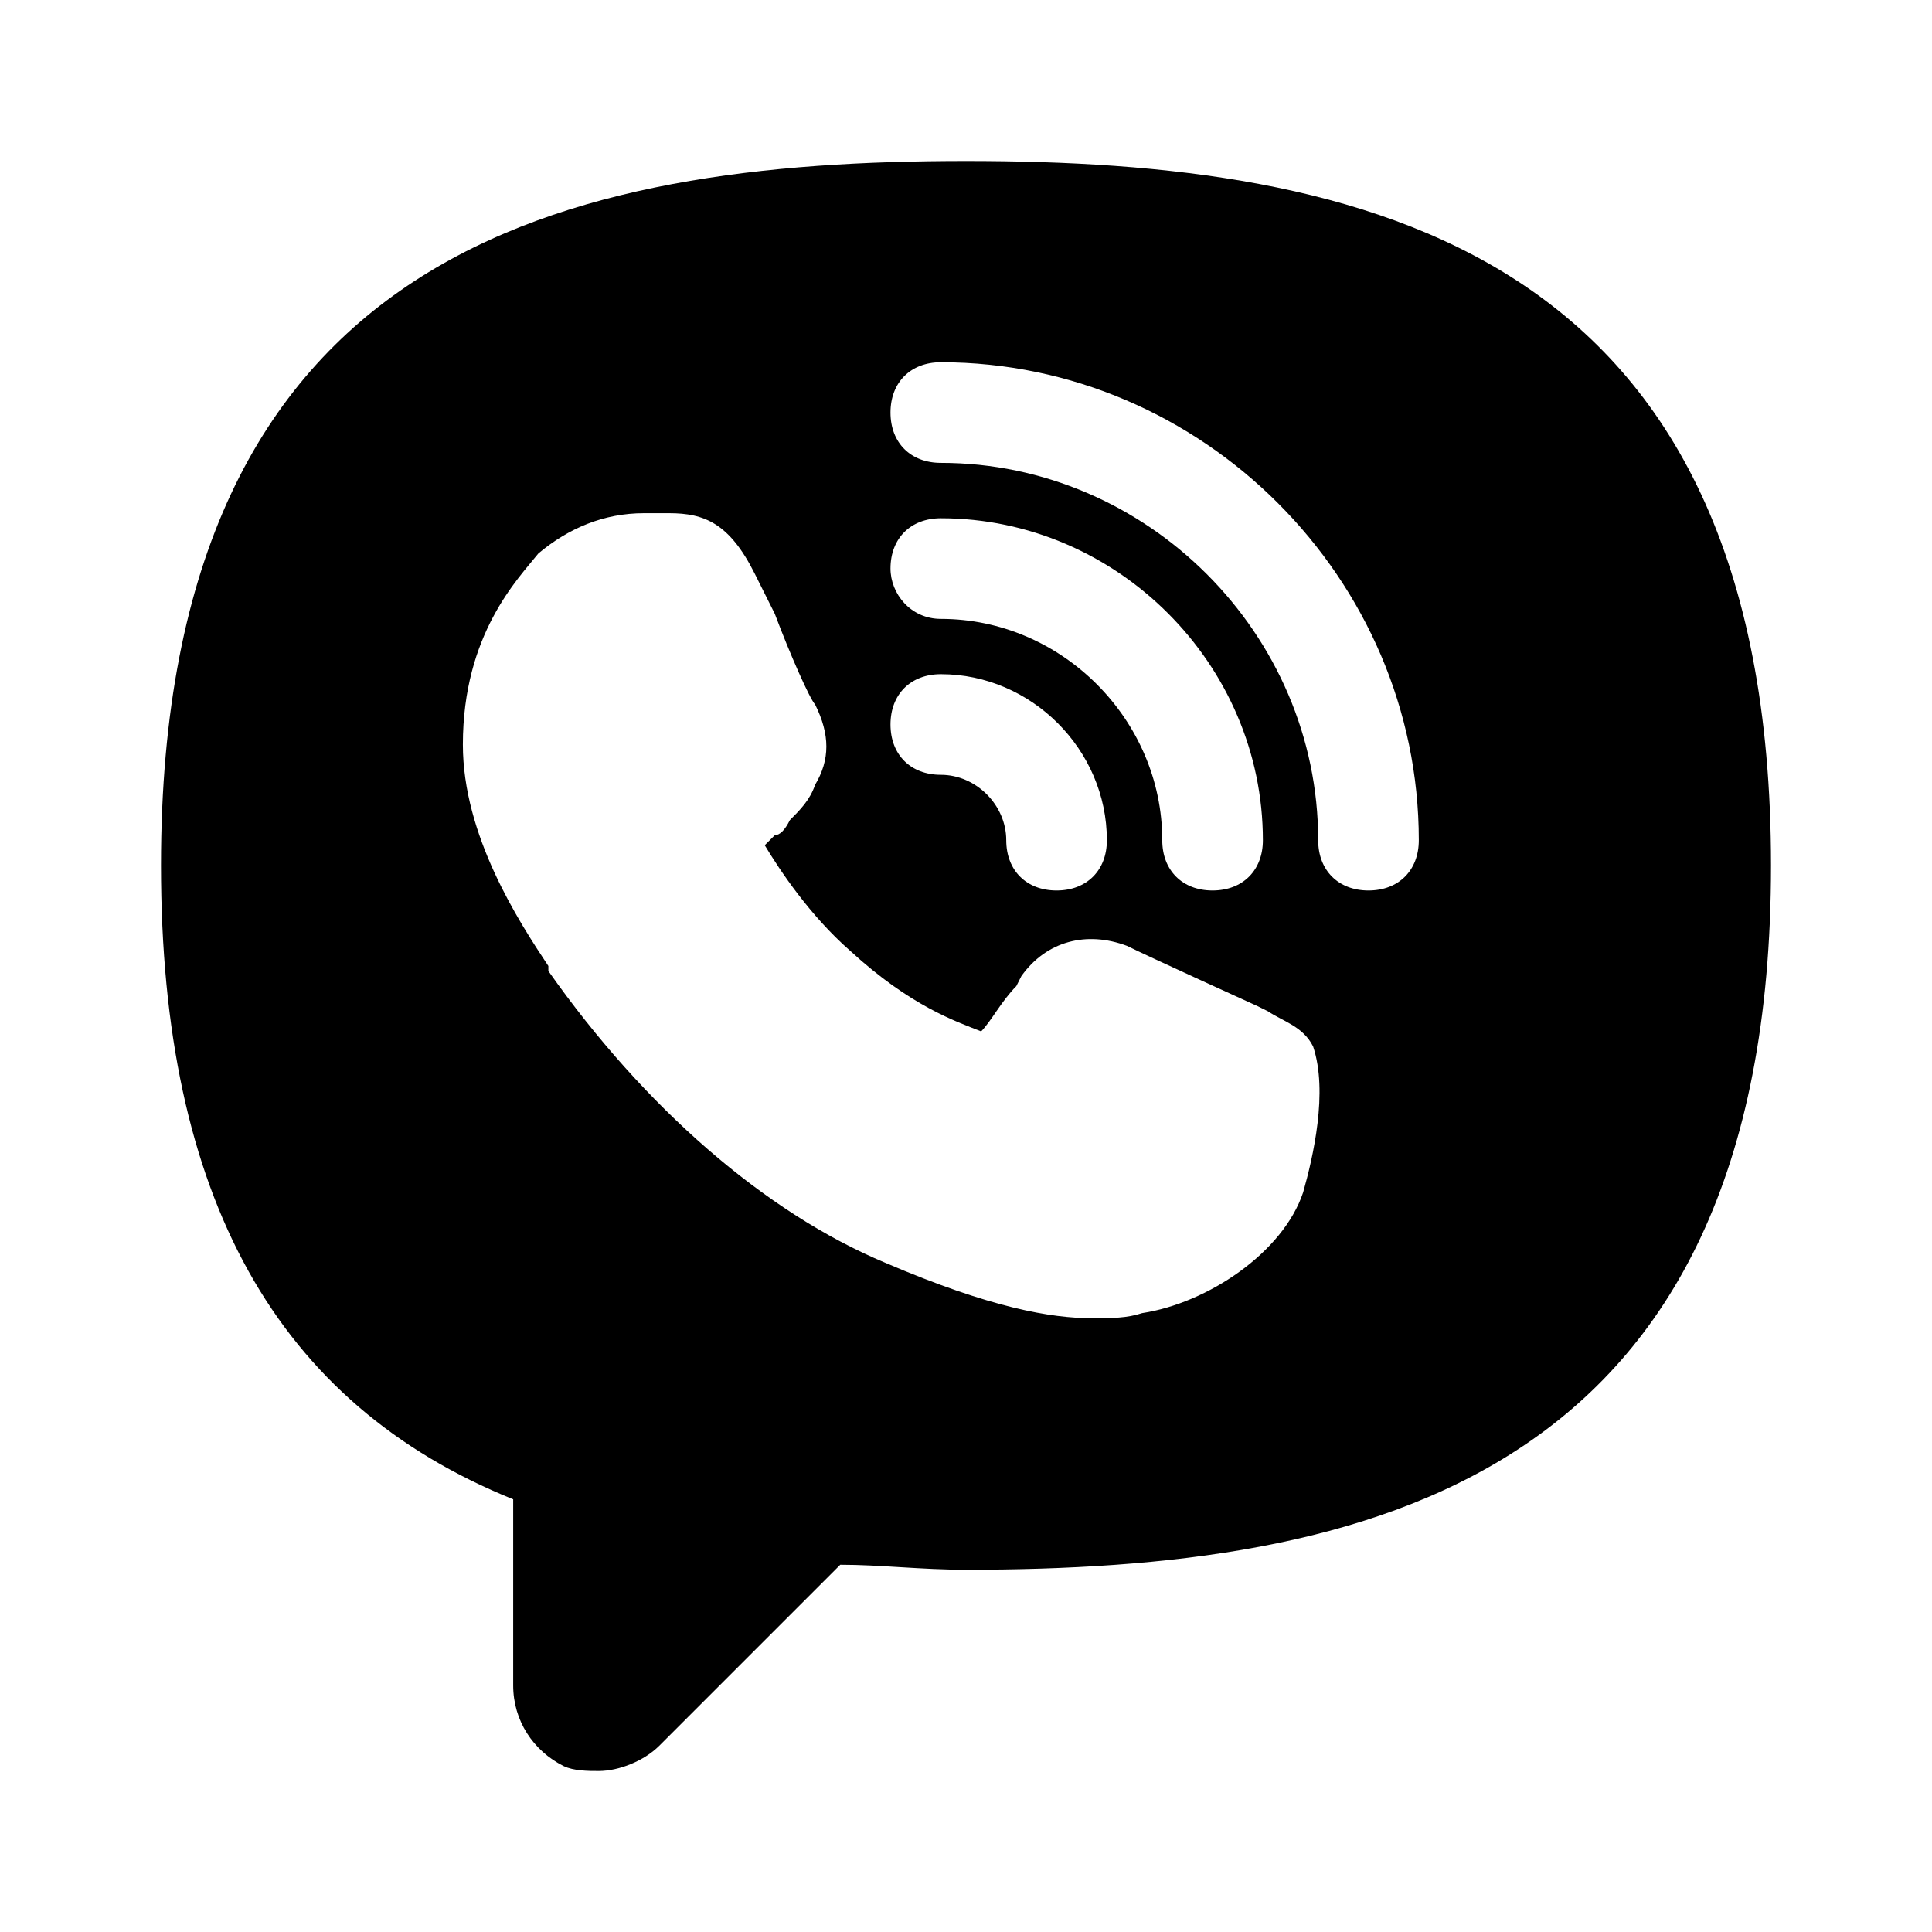 <svg xmlns="http://www.w3.org/2000/svg" width="24" height="24" viewBox="0 0 24 24" fill="none"><rect width="24" height="24" fill="none"/>
<path d="M12 2C7.062 2 2 3.062 2 10.75C2 14.875 3.438 17.438 6.375 18.625V20.938C6.375 21.375 6.625 21.75 7 21.938C7.125 22 7.312 22 7.438 22C7.688 22 8 21.875 8.188 21.688L10.438 19.438C10.938 19.438 11.438 19.5 12 19.5C16.938 19.5 22 18.438 22 10.75C22 3.062 16.938 2 12 2ZM11.688 8.375C12.812 8.375 13.75 9.312 13.75 10.438C13.75 10.812 13.5 11.062 13.125 11.062C12.75 11.062 12.5 10.812 12.5 10.438C12.5 10 12.125 9.625 11.688 9.625C11.312 9.625 11.062 9.375 11.062 9C11.062 8.625 11.312 8.375 11.688 8.375ZM11.062 7.062C11.062 6.688 11.312 6.438 11.688 6.438C13.875 6.438 15.688 8.25 15.688 10.438C15.688 10.812 15.438 11.062 15.062 11.062C14.688 11.062 14.438 10.812 14.438 10.438C14.438 8.938 13.188 7.688 11.688 7.688C11.312 7.688 11.062 7.375 11.062 7.062ZM16.188 14.812C15.938 15.562 15 16.188 14.188 16.312C14 16.375 13.812 16.375 13.562 16.375C13.062 16.375 12.312 16.25 11 15.688C9.5 15.062 8 13.75 6.812 12.062V12C6.438 11.438 5.75 10.375 5.75 9.25C5.75 7.875 6.438 7.188 6.688 6.875C7.062 6.562 7.5 6.375 8 6.375C8.125 6.375 8.188 6.375 8.312 6.375C8.75 6.375 9.062 6.5 9.375 7.125L9.625 7.625C9.812 8.125 10.062 8.688 10.125 8.75C10.312 9.125 10.312 9.438 10.125 9.75C10.062 9.938 9.938 10.062 9.812 10.188C9.75 10.312 9.688 10.375 9.625 10.375C9.562 10.438 9.562 10.438 9.5 10.5C9.688 10.812 10.062 11.375 10.562 11.812C11.312 12.5 11.875 12.688 12.188 12.812C12.312 12.688 12.438 12.438 12.625 12.25L12.688 12.125C13 11.688 13.5 11.562 14 11.75C14.25 11.875 15.625 12.5 15.625 12.5L15.75 12.562C15.938 12.688 16.188 12.75 16.312 13C16.5 13.562 16.312 14.375 16.188 14.812ZM17 11.062C16.625 11.062 16.375 10.812 16.375 10.438C16.375 7.875 14.25 5.75 11.688 5.75C11.312 5.75 11.062 5.5 11.062 5.125C11.062 4.75 11.312 4.5 11.688 4.5C14.938 4.5 17.625 7.188 17.625 10.438C17.625 10.812 17.375 11.062 17 11.062Z" fill="#000000"/>
</svg>
